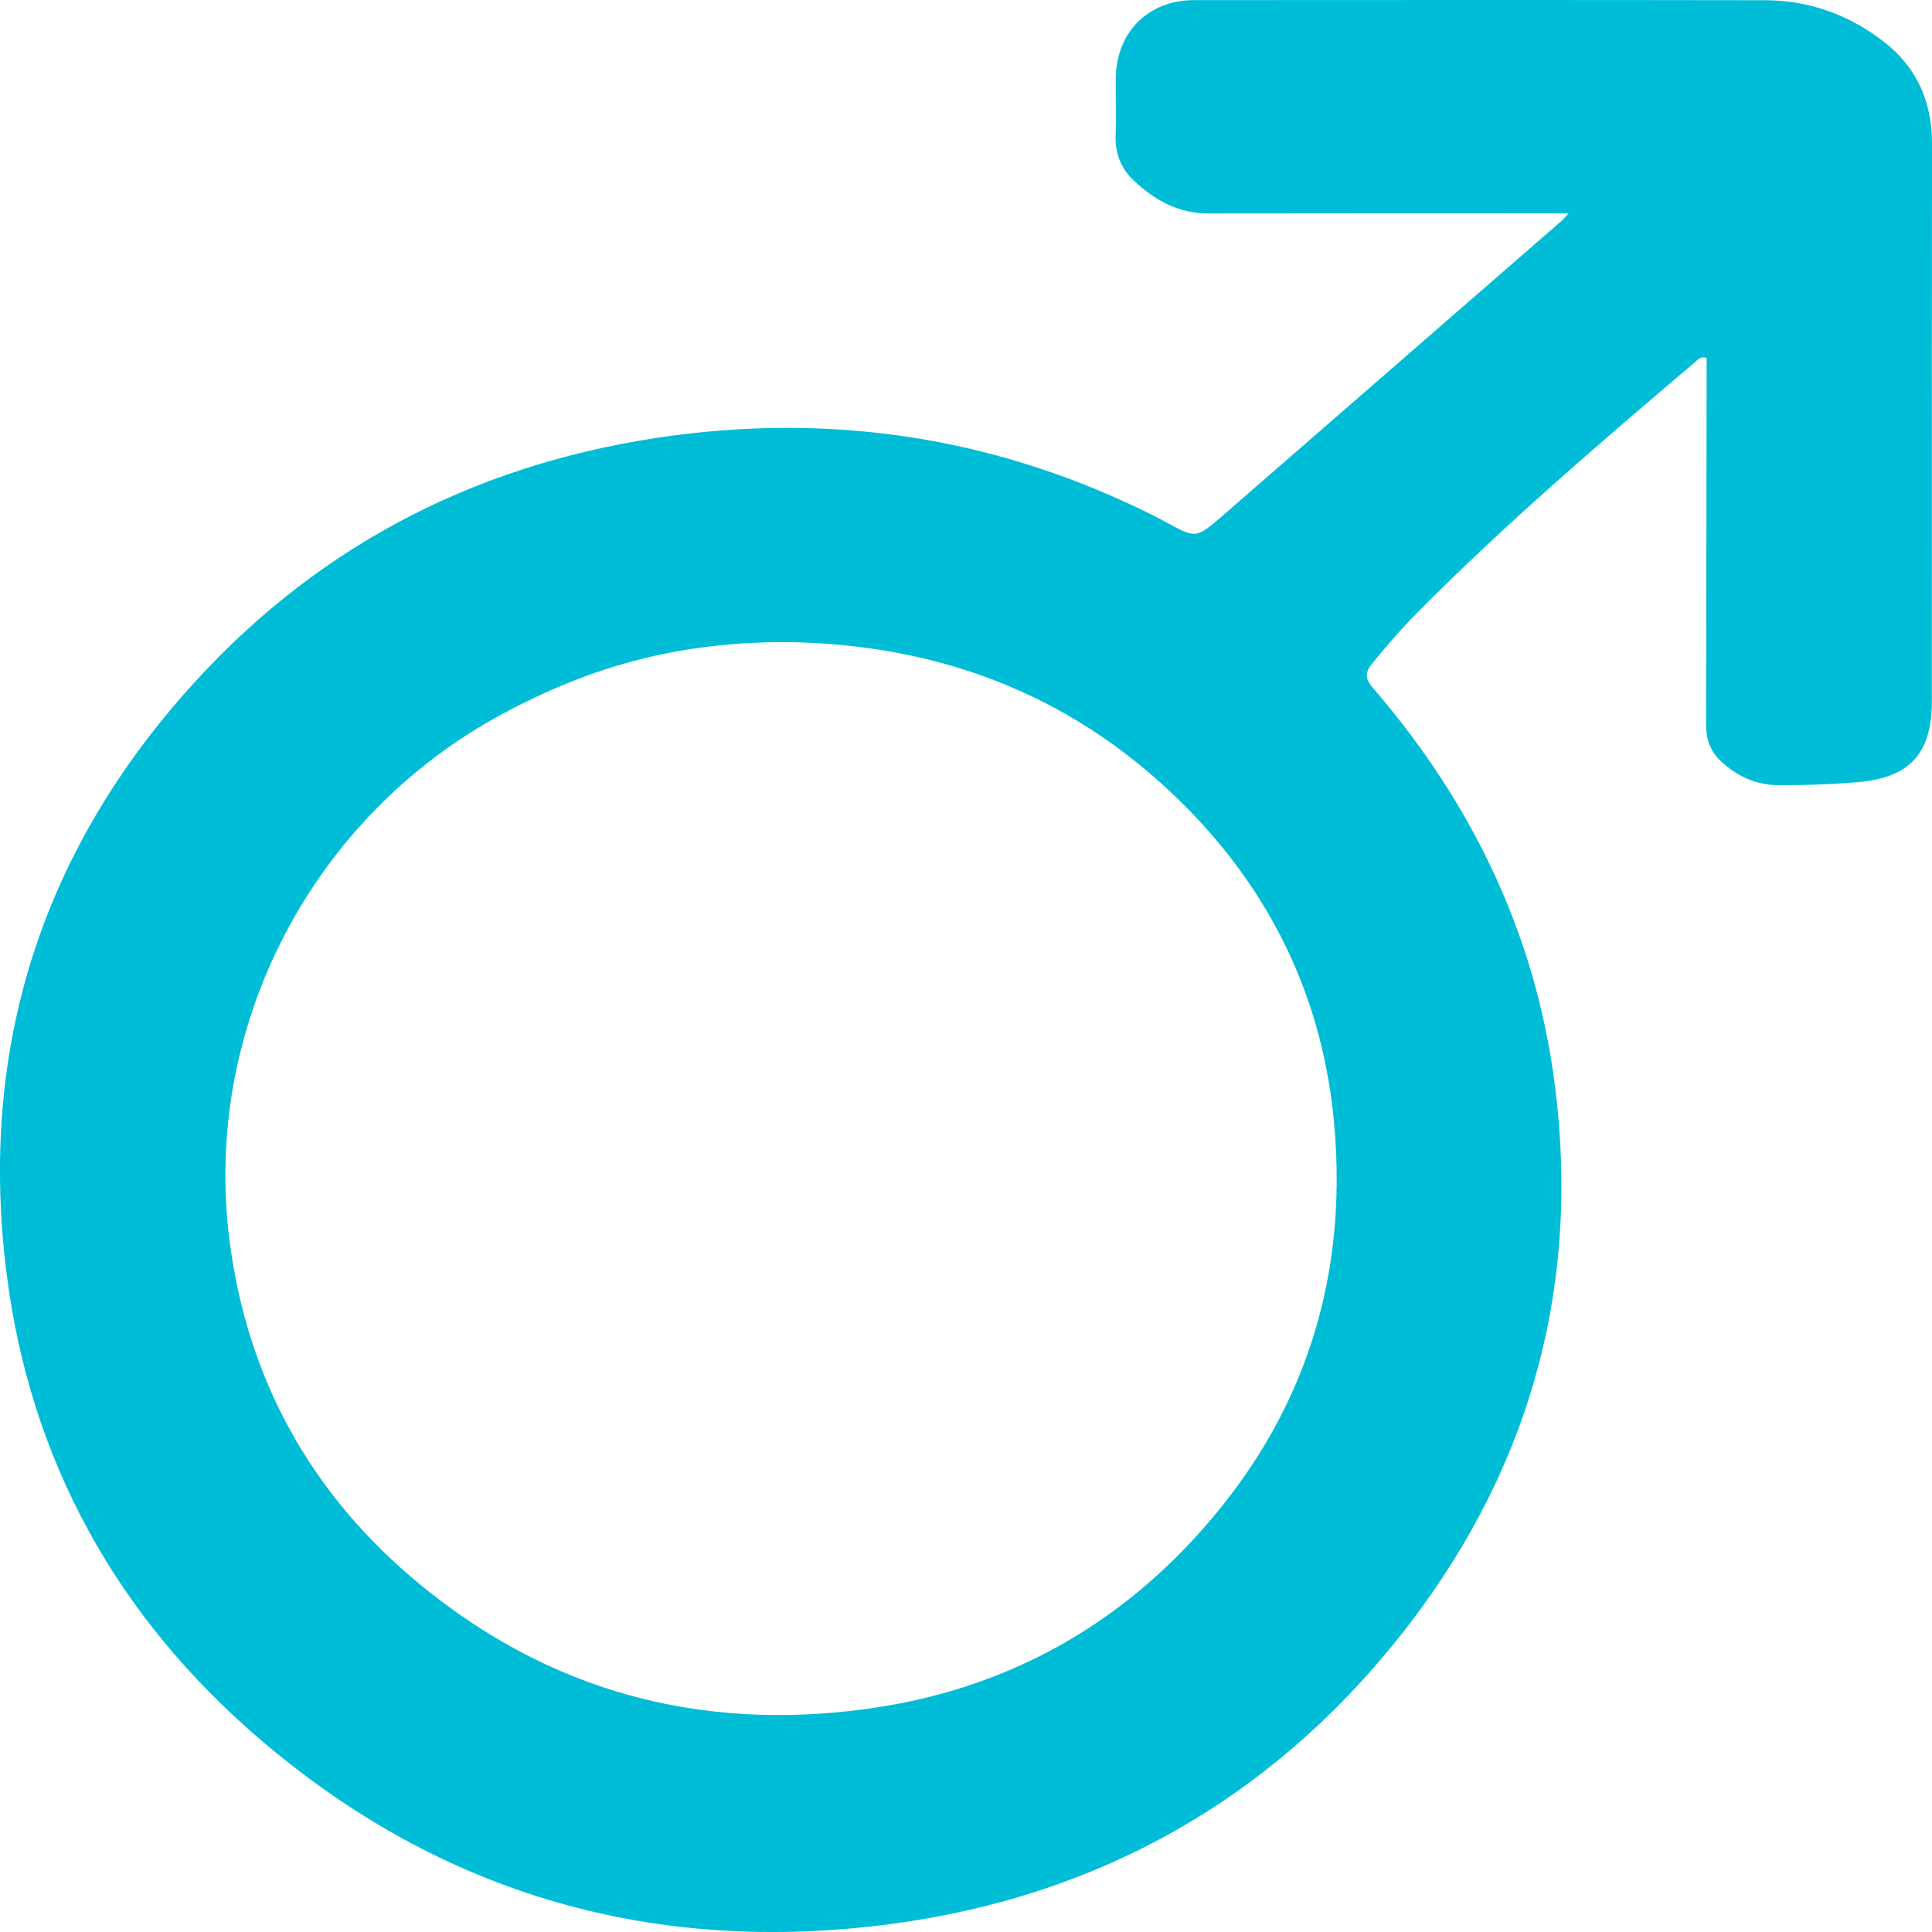 <?xml version="1.0" encoding="UTF-8"?>
<svg width="18px" height="18px" viewBox="0 0 18 18" version="1.1" xmlns="http://www.w3.org/2000/svg" xmlns:xlink="http://www.w3.org/1999/xlink">
    <!-- Generator: Sketch 59.1 (86144) - https://sketch.com -->
    <title>男性</title>
    <desc>Created with Sketch.</desc>
    <g id="页面-1" stroke="none" stroke-width="1" fill="none" fill-rule="evenodd">
        <g id="医生-患者详情1" transform="translate(-214, -92)" fill="#00BDD7" fill-rule="nonzero">
            <g id="编组-2" transform="translate(138, 82)">
                <g id="男性" transform="translate(76, 10)">
                    <path d="M14.615,1.988 L14.416,1.988 C13.365,1.988 12.313,1.987 11.262,1.989 C10.978,1.99 10.754,1.864 10.558,1.677 C10.444,1.568 10.388,1.428 10.394,1.264 C10.4,1.088 10.394,0.912 10.395,0.736 C10.397,0.302 10.696,0.001 11.126,0.001 C12.9,0 14.673,-0.001 16.447,0.002 C16.858,0.003 17.231,0.139 17.554,0.391 C17.858,0.627 18,0.947 18,1.334 C17.998,3.066 17.999,4.798 17.999,6.53 C17.999,7.021 17.793,7.249 17.299,7.288 C17.054,7.308 16.808,7.317 16.563,7.315 C16.357,7.313 16.176,7.229 16.027,7.086 C15.932,6.995 15.894,6.88 15.895,6.747 C15.898,5.663 15.898,4.58 15.9,3.497 C15.9,3.442 15.9,3.387 15.9,3.335 C15.843,3.315 15.819,3.351 15.793,3.373 C14.911,4.122 14.031,4.875 13.215,5.697 C13.061,5.852 12.919,6.016 12.782,6.185 C12.713,6.27 12.721,6.328 12.793,6.411 C13.713,7.479 14.307,8.705 14.486,10.107 C14.733,12.027 14.232,13.756 13.027,15.264 C11.815,16.779 10.222,17.669 8.305,17.925 C6.103,18.218 4.12,17.657 2.425,16.207 C1.089,15.063 0.279,13.607 0.06,11.855 C-0.202,9.758 0.392,7.913 1.816,6.353 C3.014,5.04 4.519,4.29 6.277,4.057 C7.844,3.85 9.339,4.097 10.754,4.807 C10.791,4.826 10.828,4.845 10.864,4.865 C11.143,5.018 11.144,5.018 11.388,4.807 C12.443,3.889 13.498,2.972 14.553,2.054 C14.566,2.042 14.577,2.028 14.615,1.988 L14.615,1.988 Z M7.309,5.982 C6.344,5.985 5.534,6.191 4.675,6.655 C2.907,7.609 1.885,9.565 2.138,11.553 C2.303,12.855 2.904,13.933 3.917,14.765 C5.122,15.755 6.513,16.13 8.056,15.924 C9.205,15.771 10.201,15.283 11.01,14.456 C12.093,13.347 12.572,12.008 12.429,10.458 C12.326,9.343 11.877,8.378 11.105,7.575 C10.072,6.503 8.791,5.997 7.309,5.982 L7.309,5.982 Z" id="Shape"></path>
                </g>
            </g>
        </g>
    </g>
</svg>